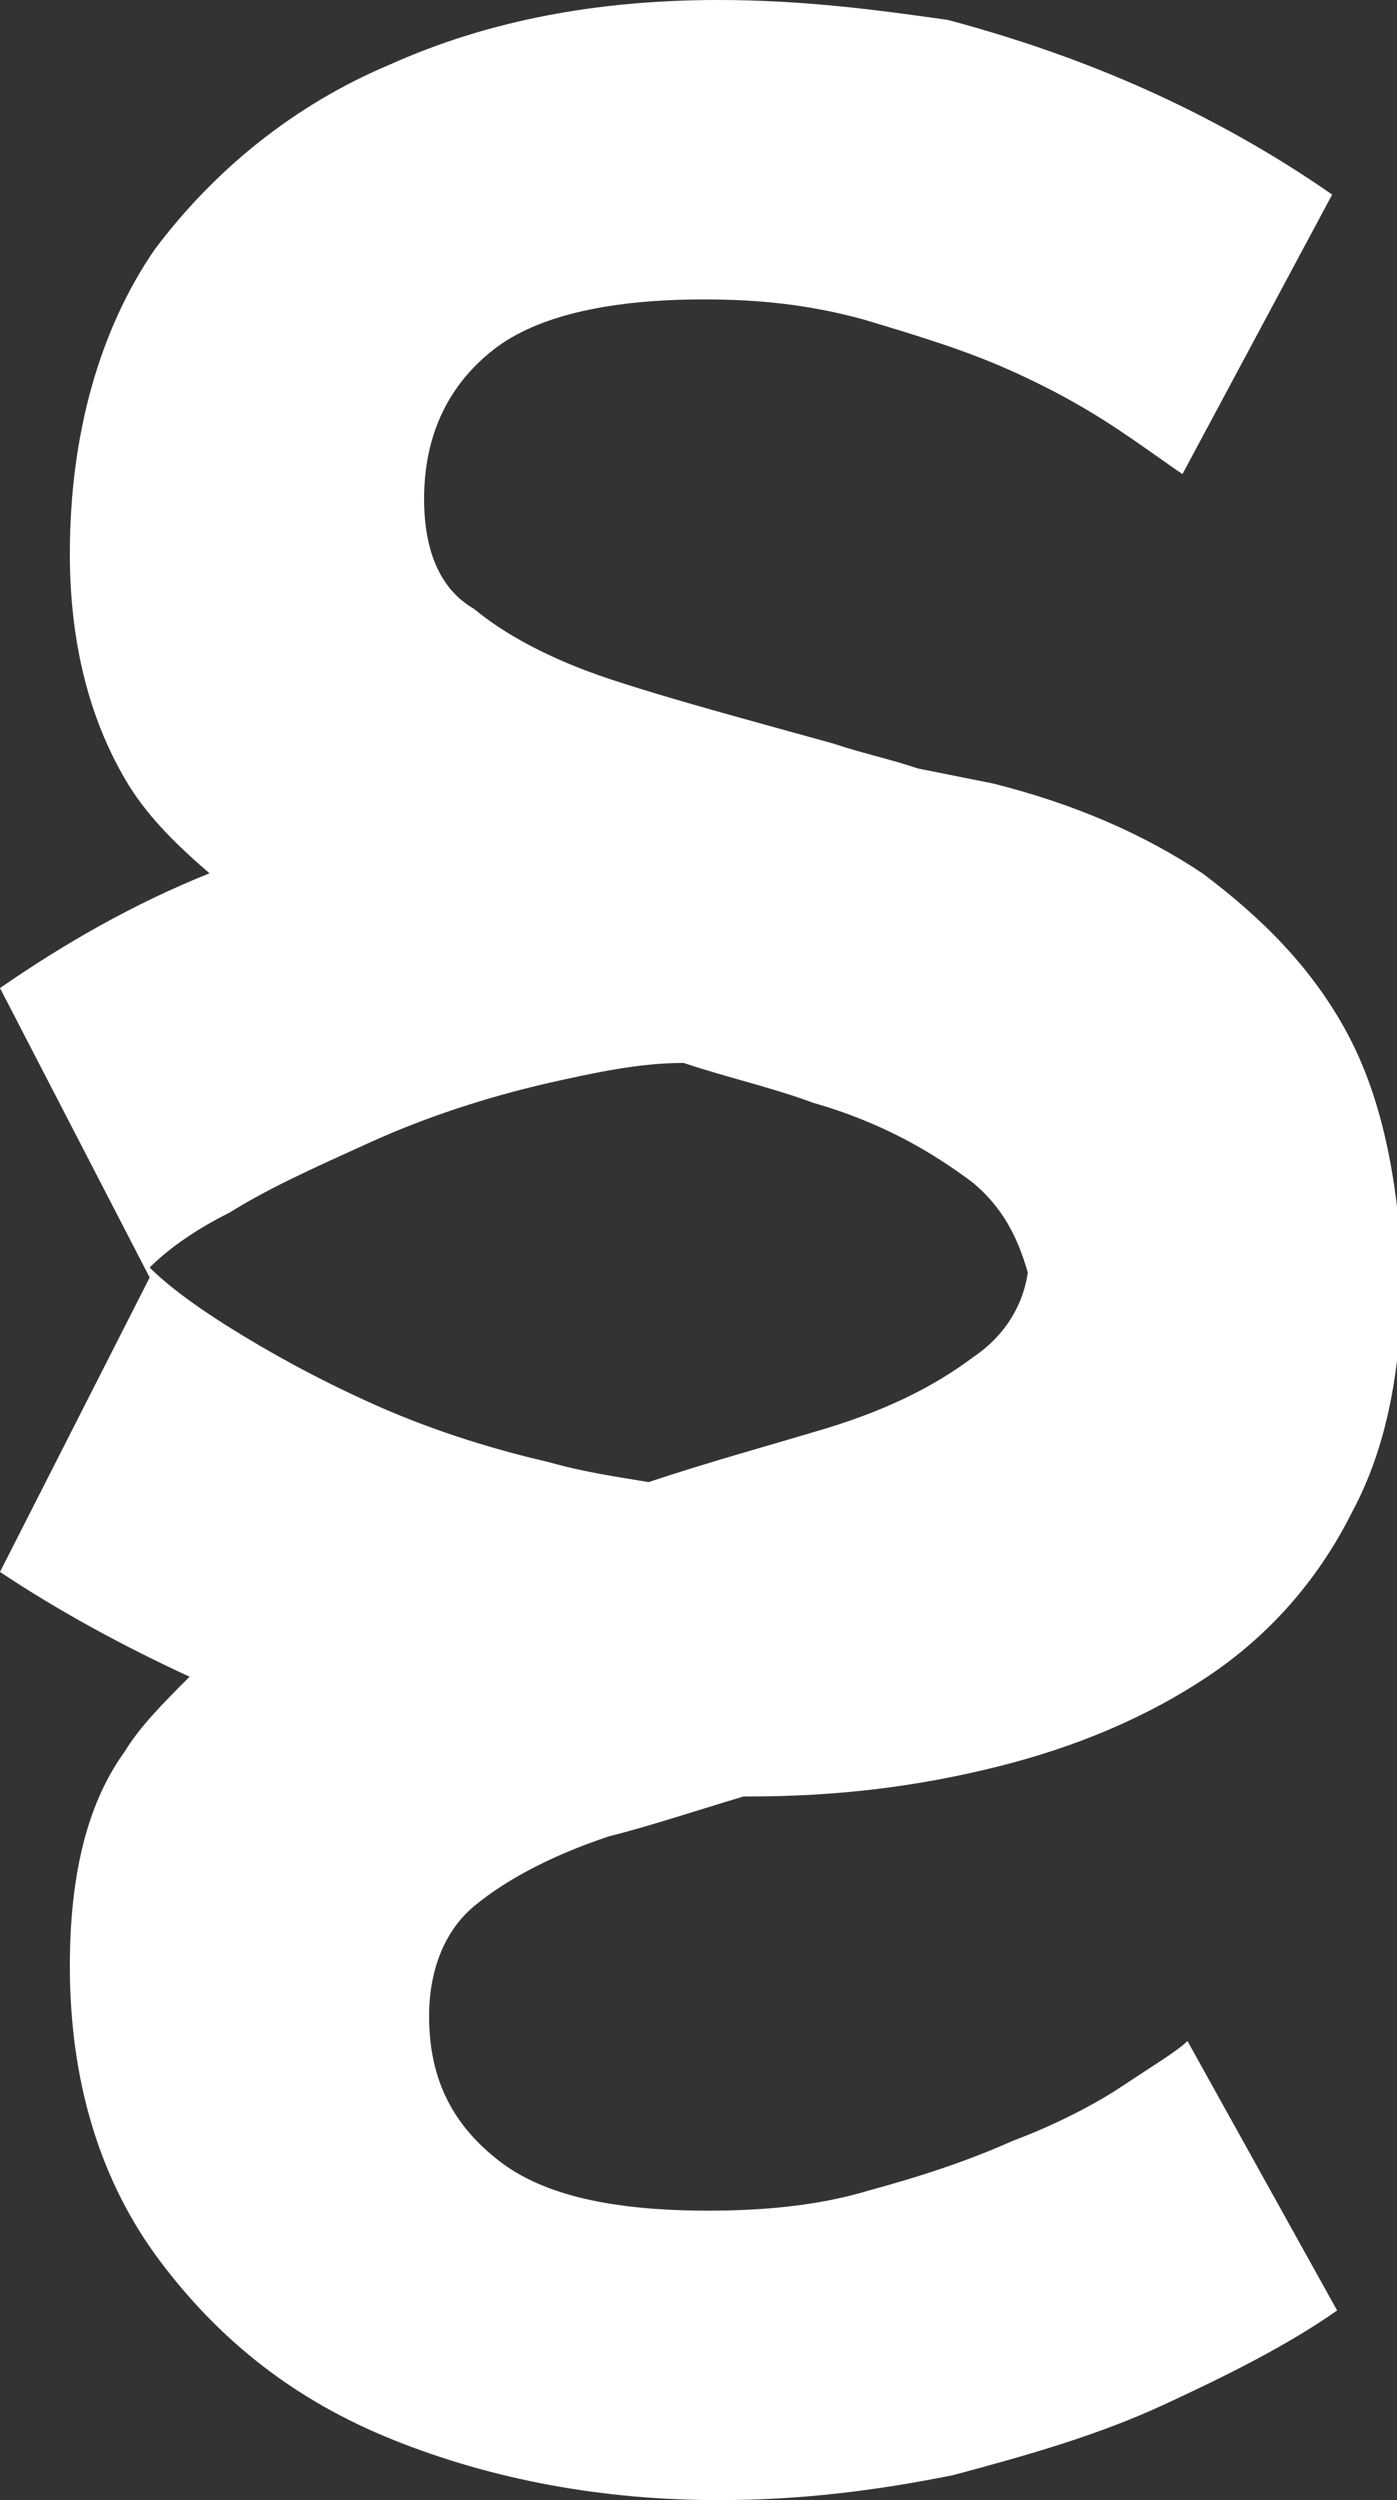 <?xml version="1.0" encoding="utf-8"?>
<!-- Generator: Adobe Illustrator 26.0.1, SVG Export Plug-In . SVG Version: 6.00 Build 0)  -->
<svg version="1.1" id="Mode_Isolation" xmlns="http://www.w3.org/2000/svg" xmlns:xlink="http://www.w3.org/1999/xlink" x="0px"
	 y="0px" viewBox="0 0 28 50.1" style="enable-background:new 0 0 28 50.1;" xml:space="preserve">
<rect x="0" y="0" width="28" height="50.1" fill="#333333" stroke="none"/>
<style type="text/css">
	.st0{fill:#FFFFFF;}
</style>
<path class="st0" d="M27,20.7c-0.7-1.3-1.7-2.3-2.9-3.2c-1.2-0.8-2.6-1.4-4.2-1.8c-0.5-0.1-1-0.2-1.5-0.3c-0.6-0.2-1.1-0.3-1.7-0.5
	c-1.8-0.5-3.3-0.9-4.5-1.3s-2.1-0.9-2.7-1.4c-0.7-0.4-1-1.2-1-2.2c0-1.3,0.5-2.3,1.4-3s2.4-1,4.2-1c1.1,0,2.1,0.1,3.2,0.4
	c1,0.3,2,0.6,2.9,1s1.6,0.8,2.2,1.2c0.6,0.4,1,0.7,1.3,0.9l3-5.6c-1-0.7-2.2-1.4-3.5-2S20.5,0.8,19,0.4C17.6,0.2,16.1,0,14.4,0
	C12,0,9.8,0.4,7.8,1.3C5.9,2.1,4.3,3.4,3.1,5C2,6.6,1.4,8.7,1.4,11.1c0,1.8,0.4,3.3,1.1,4.5c0.4,0.7,1,1.3,1.7,1.9
	c-1.5,0.6-2.9,1.4-4.2,2.3l3,5.8l-3,5.9c1.2,0.8,2.5,1.5,3.8,2.1c-0.5,0.5-1,1-1.3,1.5c-0.8,1.1-1.1,2.6-1.1,4.3
	c0,2.3,0.6,4.3,1.8,5.9c1.2,1.6,2.7,2.8,4.7,3.6s4.2,1.2,6.5,1.2c1.7,0,3.2-0.2,4.7-0.5c1.5-0.4,2.9-0.8,4.2-1.4s2.5-1.2,3.5-1.9
	l-3-5.4c-0.2,0.2-0.7,0.5-1.3,0.9c-0.6,0.4-1.4,0.8-2.2,1.1c-0.9,0.4-1.8,0.7-2.9,1c-1,0.3-2.1,0.4-3.2,0.4c-1.9,0-3.3-0.3-4.2-1
	s-1.4-1.6-1.4-2.9c0-0.9,0.3-1.7,0.9-2.2c0.6-0.5,1.5-1,2.7-1.4c0.8-0.2,1.7-0.5,2.7-0.8c0,0,0,0,0.1,0c1.8,0,3.4-0.2,5-0.6
	c1.6-0.4,3-1,4.2-1.8s2.2-1.9,2.9-3.3c0.7-1.3,1-2.9,1-4.8v-0.1v-0.1C28,23.6,27.7,22,27,20.7z M11,29.3c-1.3-0.3-2.5-0.7-3.6-1.2
	s-2-1-2.8-1.5S3.3,25.7,3,25.4c0.3-0.3,0.8-0.7,1.6-1.1c0.8-0.5,1.7-0.9,2.8-1.4S9.7,22,11,21.7c0.9-0.2,1.8-0.4,2.7-0.4
	c0.9,0.3,1.8,0.5,2.6,0.8c1.4,0.4,2.4,1,3.2,1.6c0.6,0.5,0.9,1.1,1.1,1.8c-0.1,0.7-0.5,1.3-1.1,1.7c-0.8,0.6-1.8,1.1-3.2,1.5
	c-1,0.3-2.1,0.6-3.3,1C12.4,29.6,11.7,29.5,11,29.3z"/>
</svg>
